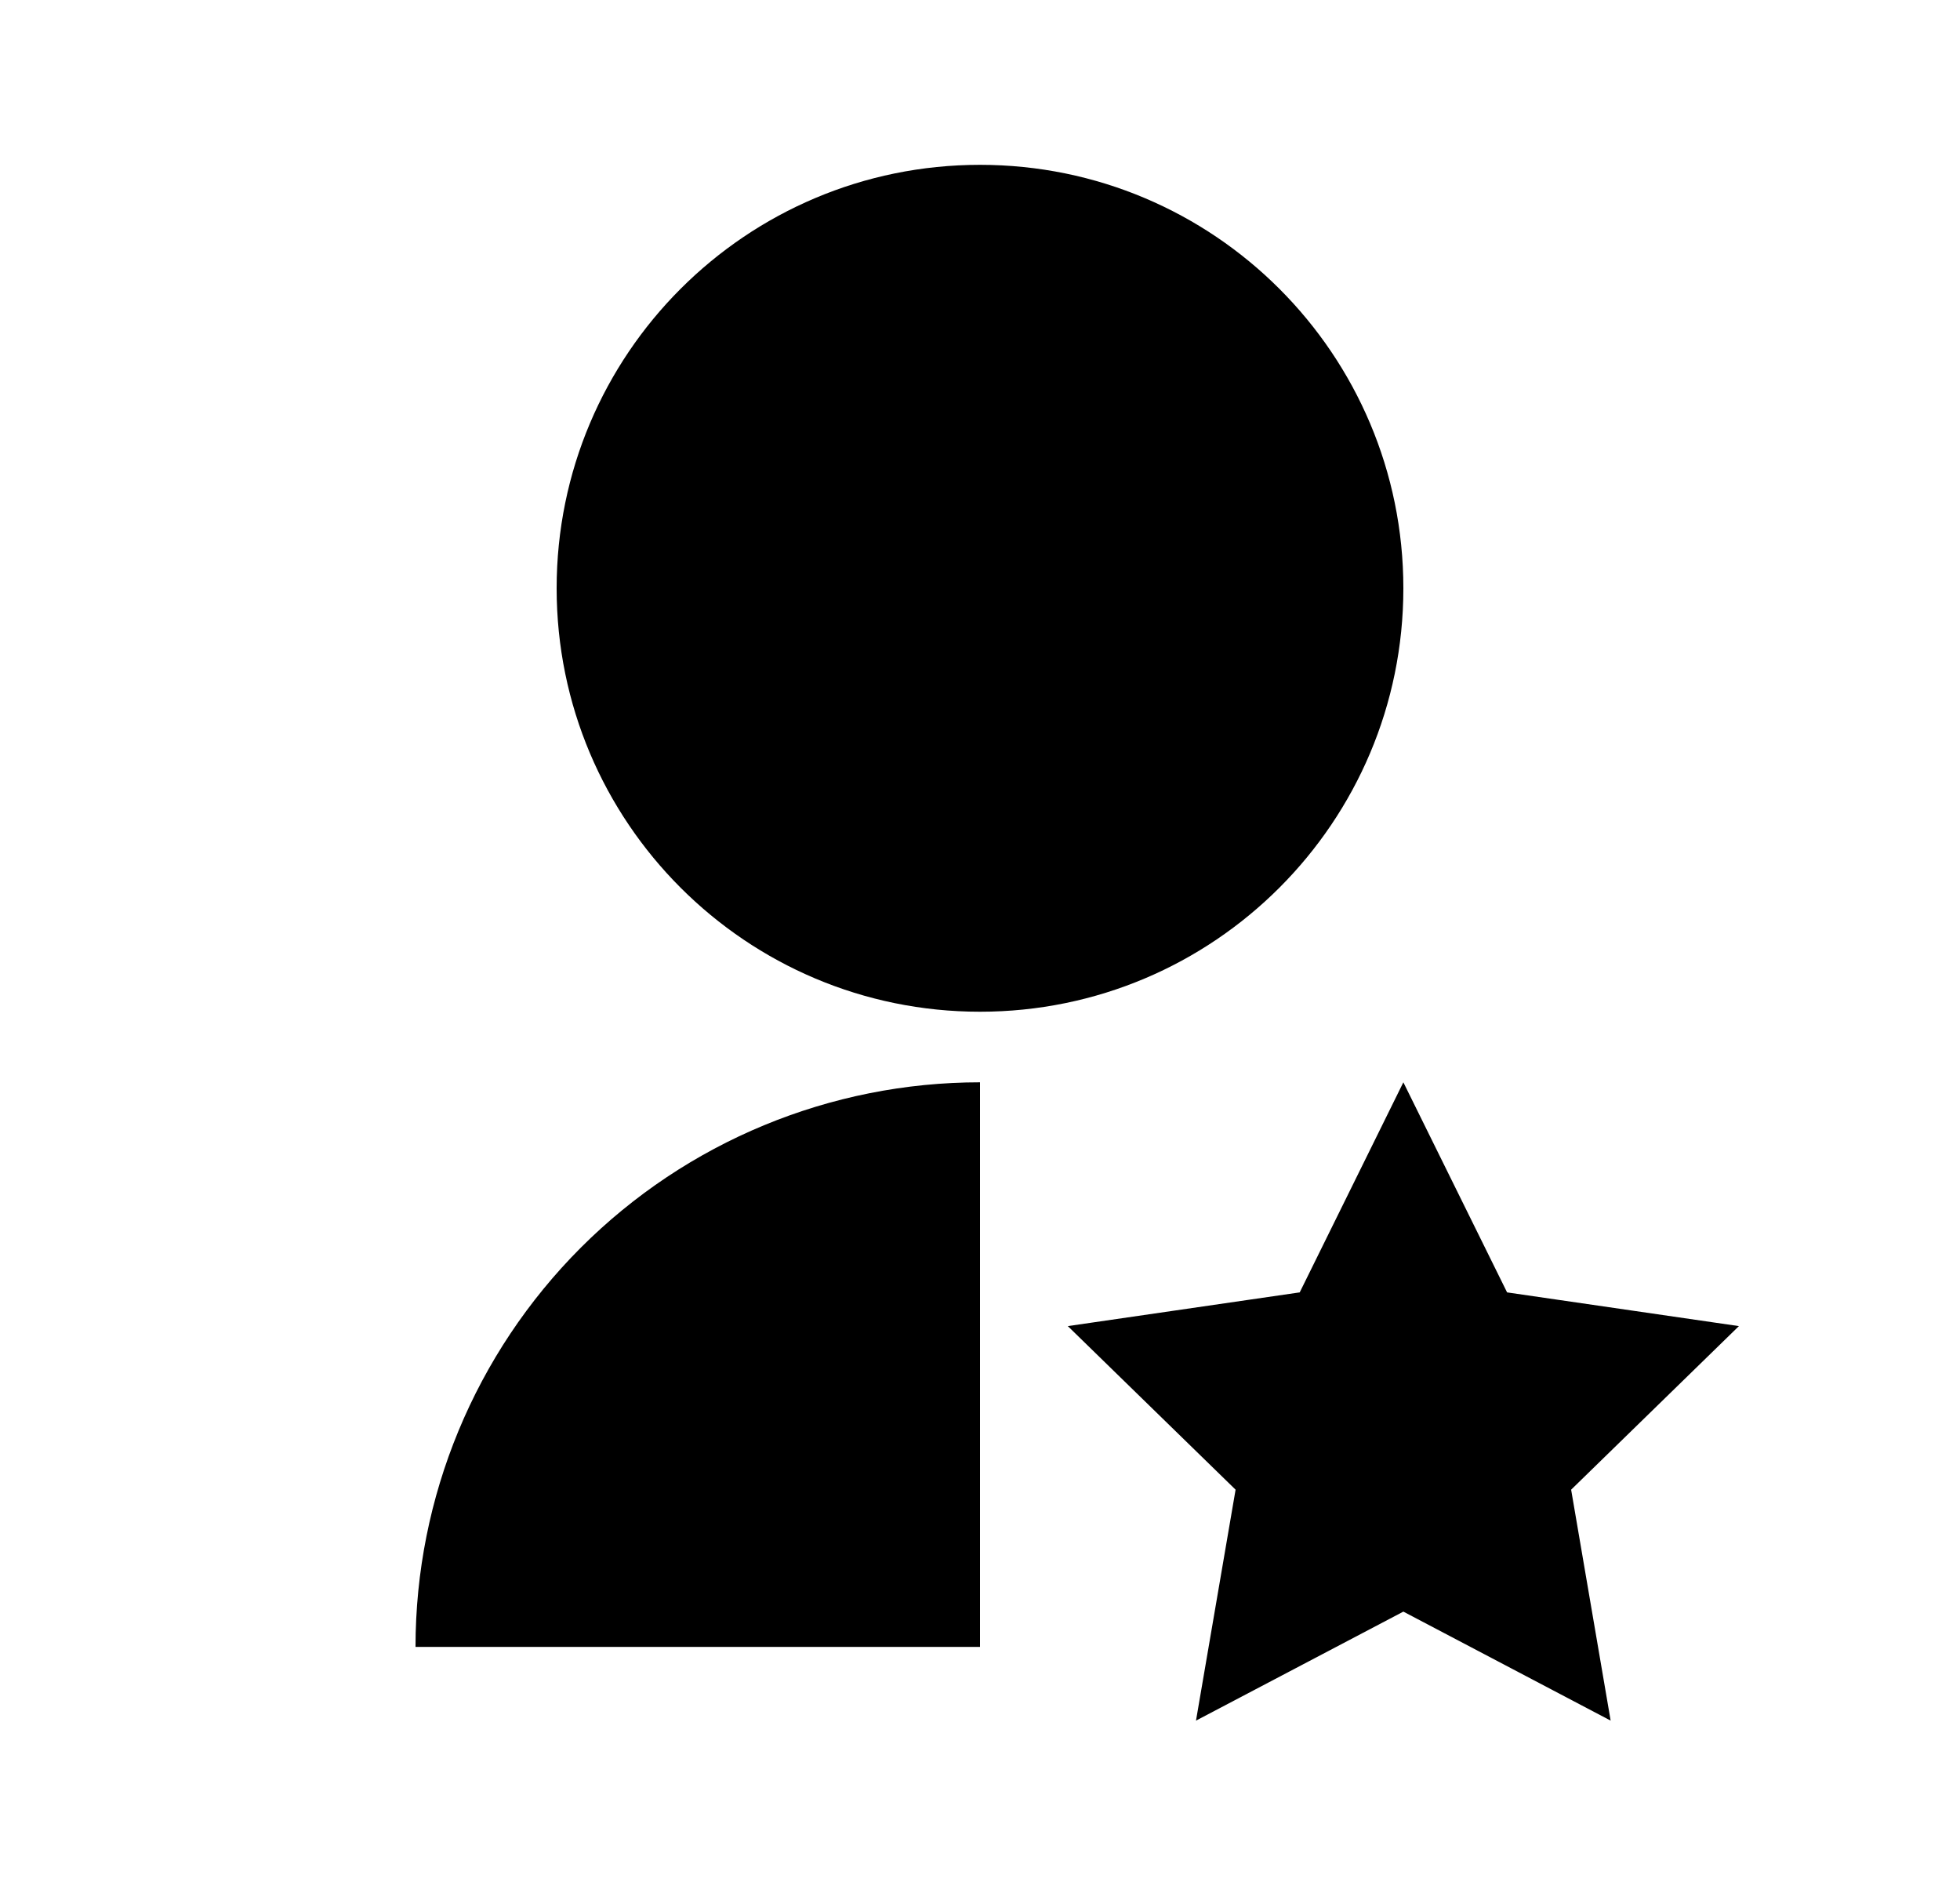 <svg width="25" height="24" viewBox="0 0 25 24" fill="none" xmlns="http://www.w3.org/2000/svg">
<path d="M12.5 13.802V21.002H5.3C5.3 19.092 6.059 17.261 7.409 15.91C8.759 14.56 10.591 13.802 12.5 13.802ZM17.9 20.552L15.255 21.942L15.76 18.997L13.62 16.911L16.578 16.481L17.9 13.802L19.223 16.481L22.18 16.911L20.04 18.997L20.544 21.942L17.9 20.552ZM12.5 12.902C9.517 12.902 7.1 10.485 7.1 7.502C7.1 4.518 9.517 2.102 12.5 2.102C15.483 2.102 17.9 4.518 17.9 7.502C17.9 10.485 15.483 12.902 12.5 12.902Z" fill="#0A0D14" style="fill:#0A0D14;fill:color(display-p3 0.039 0.051 0.078);fill-opacity:1;"/>
</svg>
